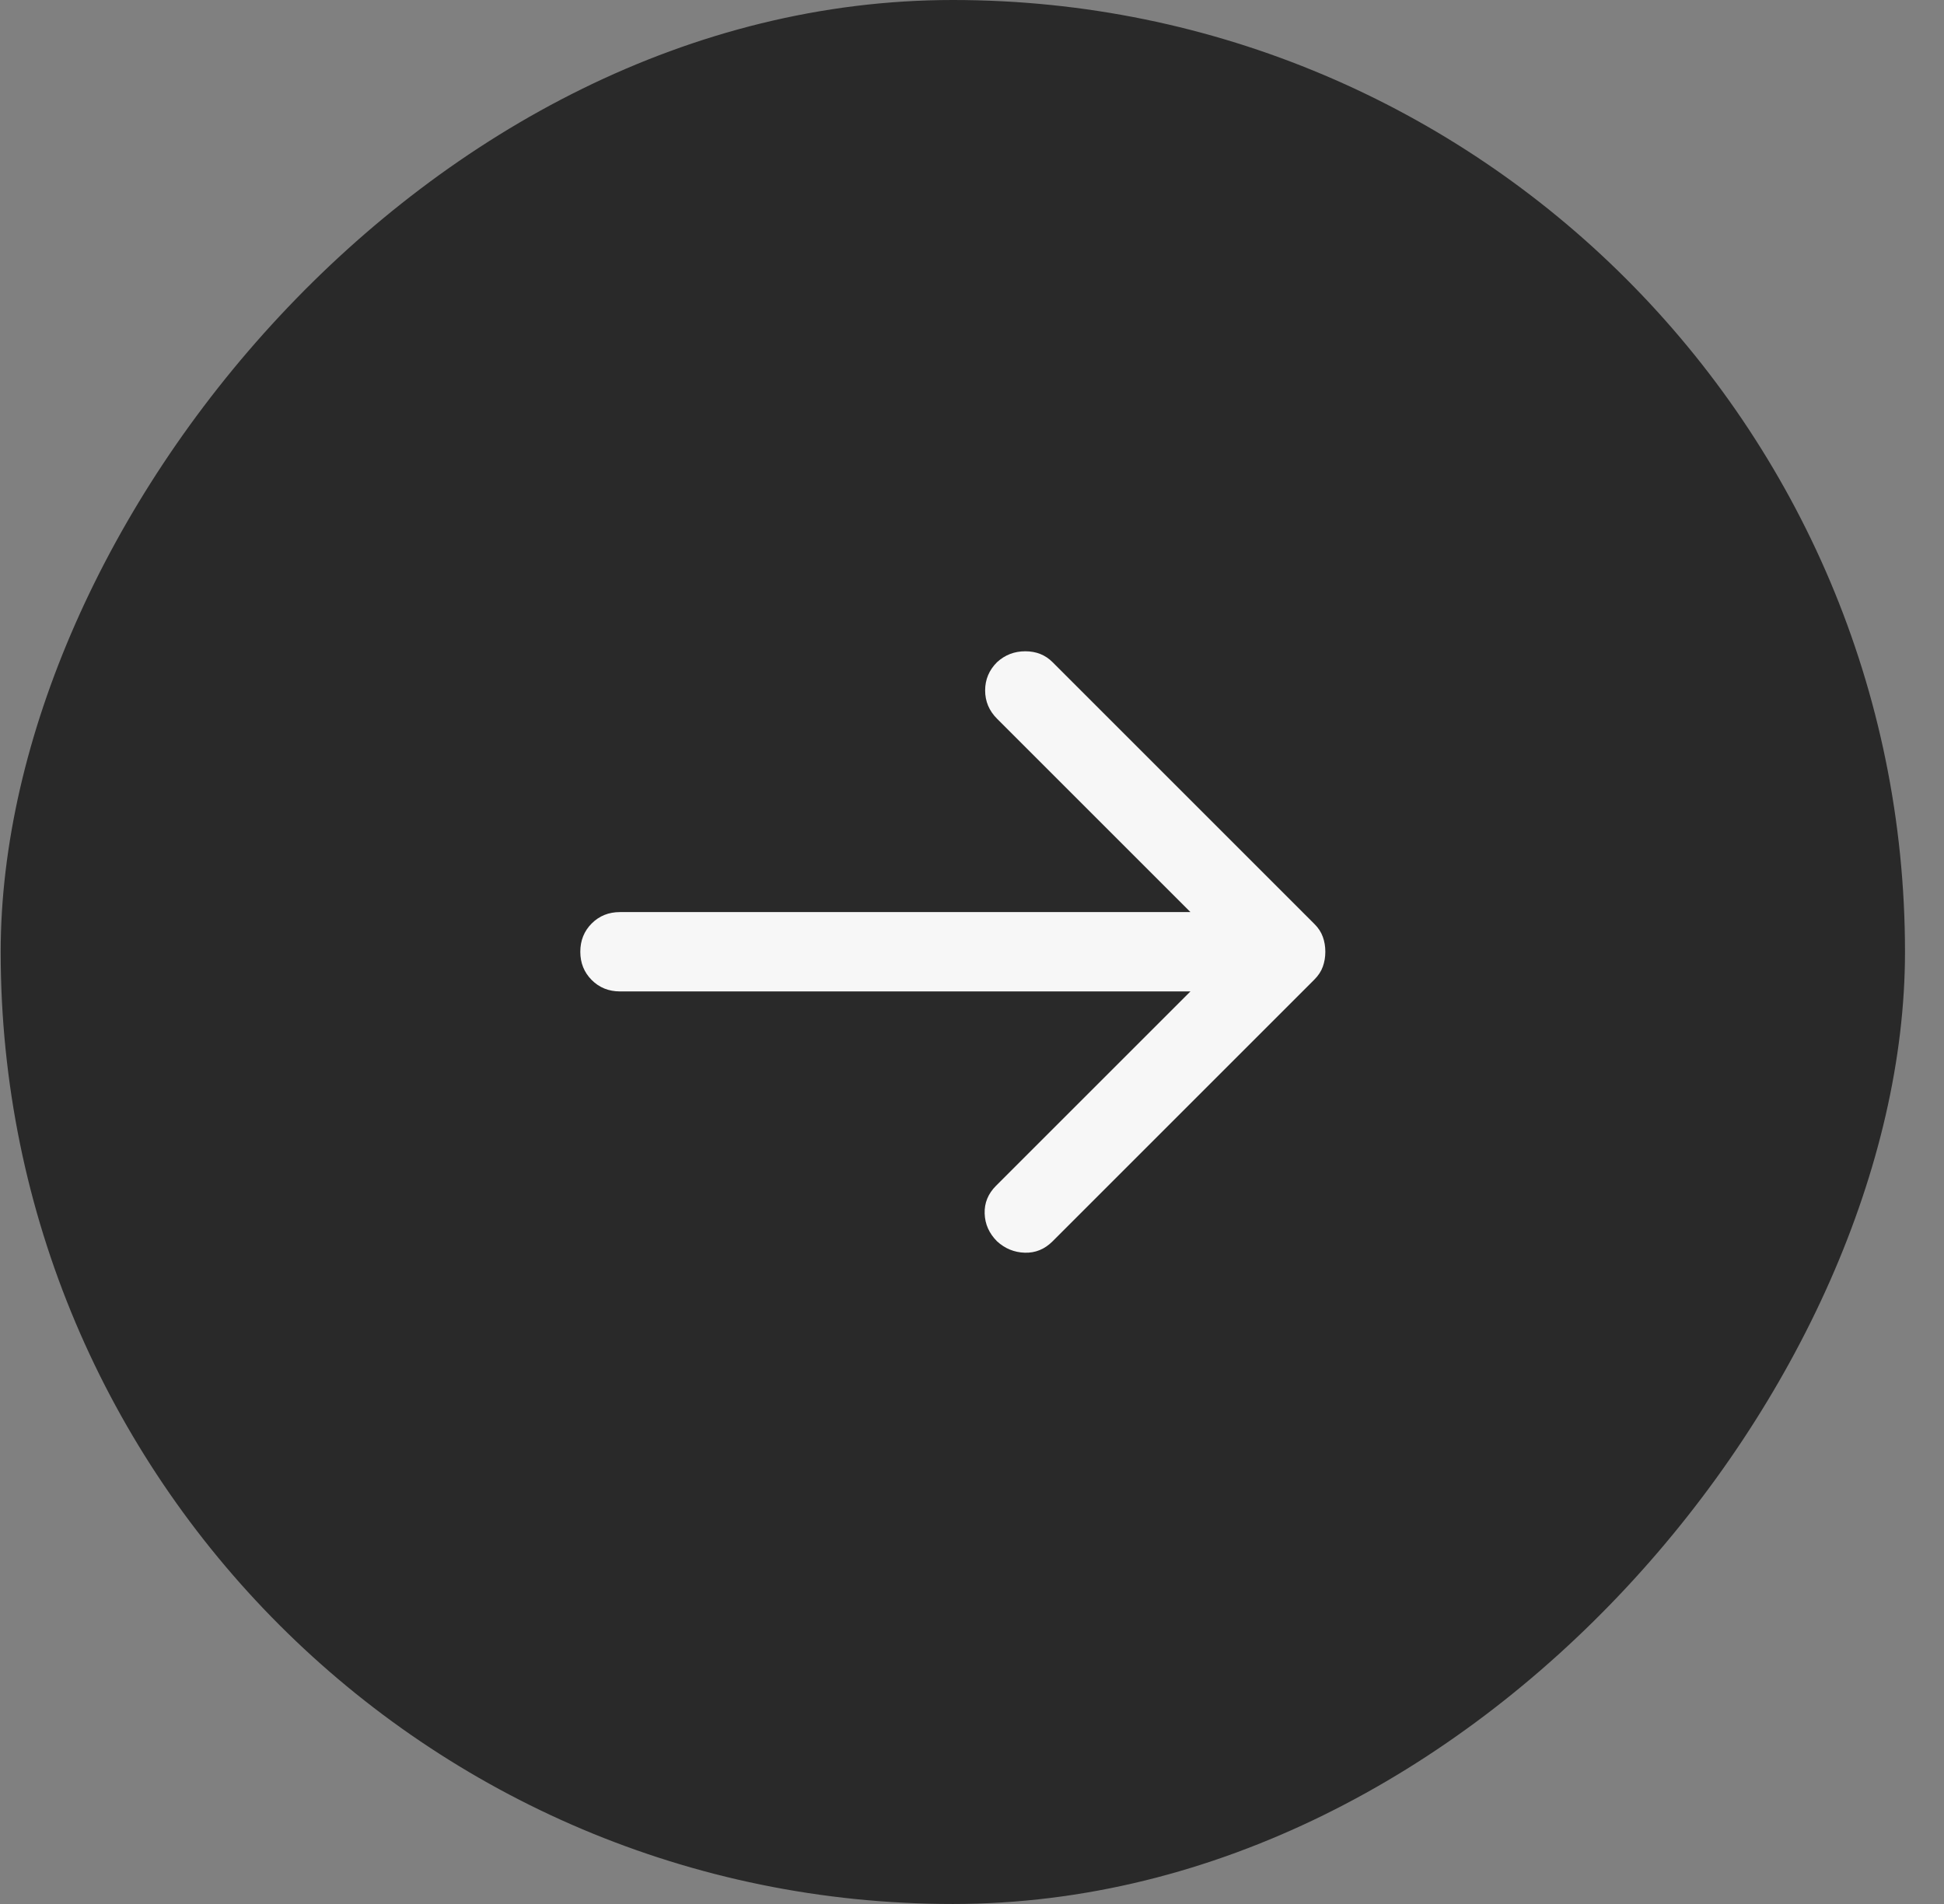 <svg width="49" height="48" viewBox="0 0 49 48" fill="none" xmlns="http://www.w3.org/2000/svg">
<rect x="0" y="0" width="49" height="48" fill="#808080" stroke="none"/>
<rect width="48" height="48" rx="24" transform="matrix(-1 0 0 1 48.017 0)" fill="#292929"/>
<mask id="mask0_1452_25593" style="mask-type:alpha" maskUnits="userSpaceOnUse" x="12" y="12" width="25" height="24">
<rect width="24" height="24" transform="matrix(-1 0 0 1 36.017 12)" fill="#D9D9D9"/>
</mask>
<g mask="url(#mask0_1452_25593)">
<path d="M30.006 24.994L25.106 29.893C24.906 30.093 24.81 30.327 24.819 30.593C24.827 30.86 24.931 31.093 25.131 31.294C25.331 31.477 25.564 31.573 25.831 31.581C26.098 31.589 26.331 31.494 26.531 31.294L33.131 24.694C33.231 24.593 33.302 24.485 33.343 24.369C33.385 24.252 33.406 24.127 33.406 23.994C33.406 23.86 33.385 23.735 33.343 23.619C33.302 23.502 33.231 23.393 33.131 23.294L26.531 16.694C26.348 16.51 26.119 16.419 25.843 16.419C25.569 16.419 25.331 16.51 25.131 16.694C24.931 16.893 24.831 17.131 24.831 17.406C24.831 17.681 24.931 17.919 25.131 18.119L30.006 22.994H15.627C15.343 22.994 15.106 23.089 14.914 23.281C14.723 23.473 14.627 23.71 14.627 23.994C14.627 24.277 14.723 24.514 14.914 24.706C15.106 24.898 15.343 24.994 15.627 24.994H30.006Z" fill="#F7F7F7"/>
</g>
</svg>
